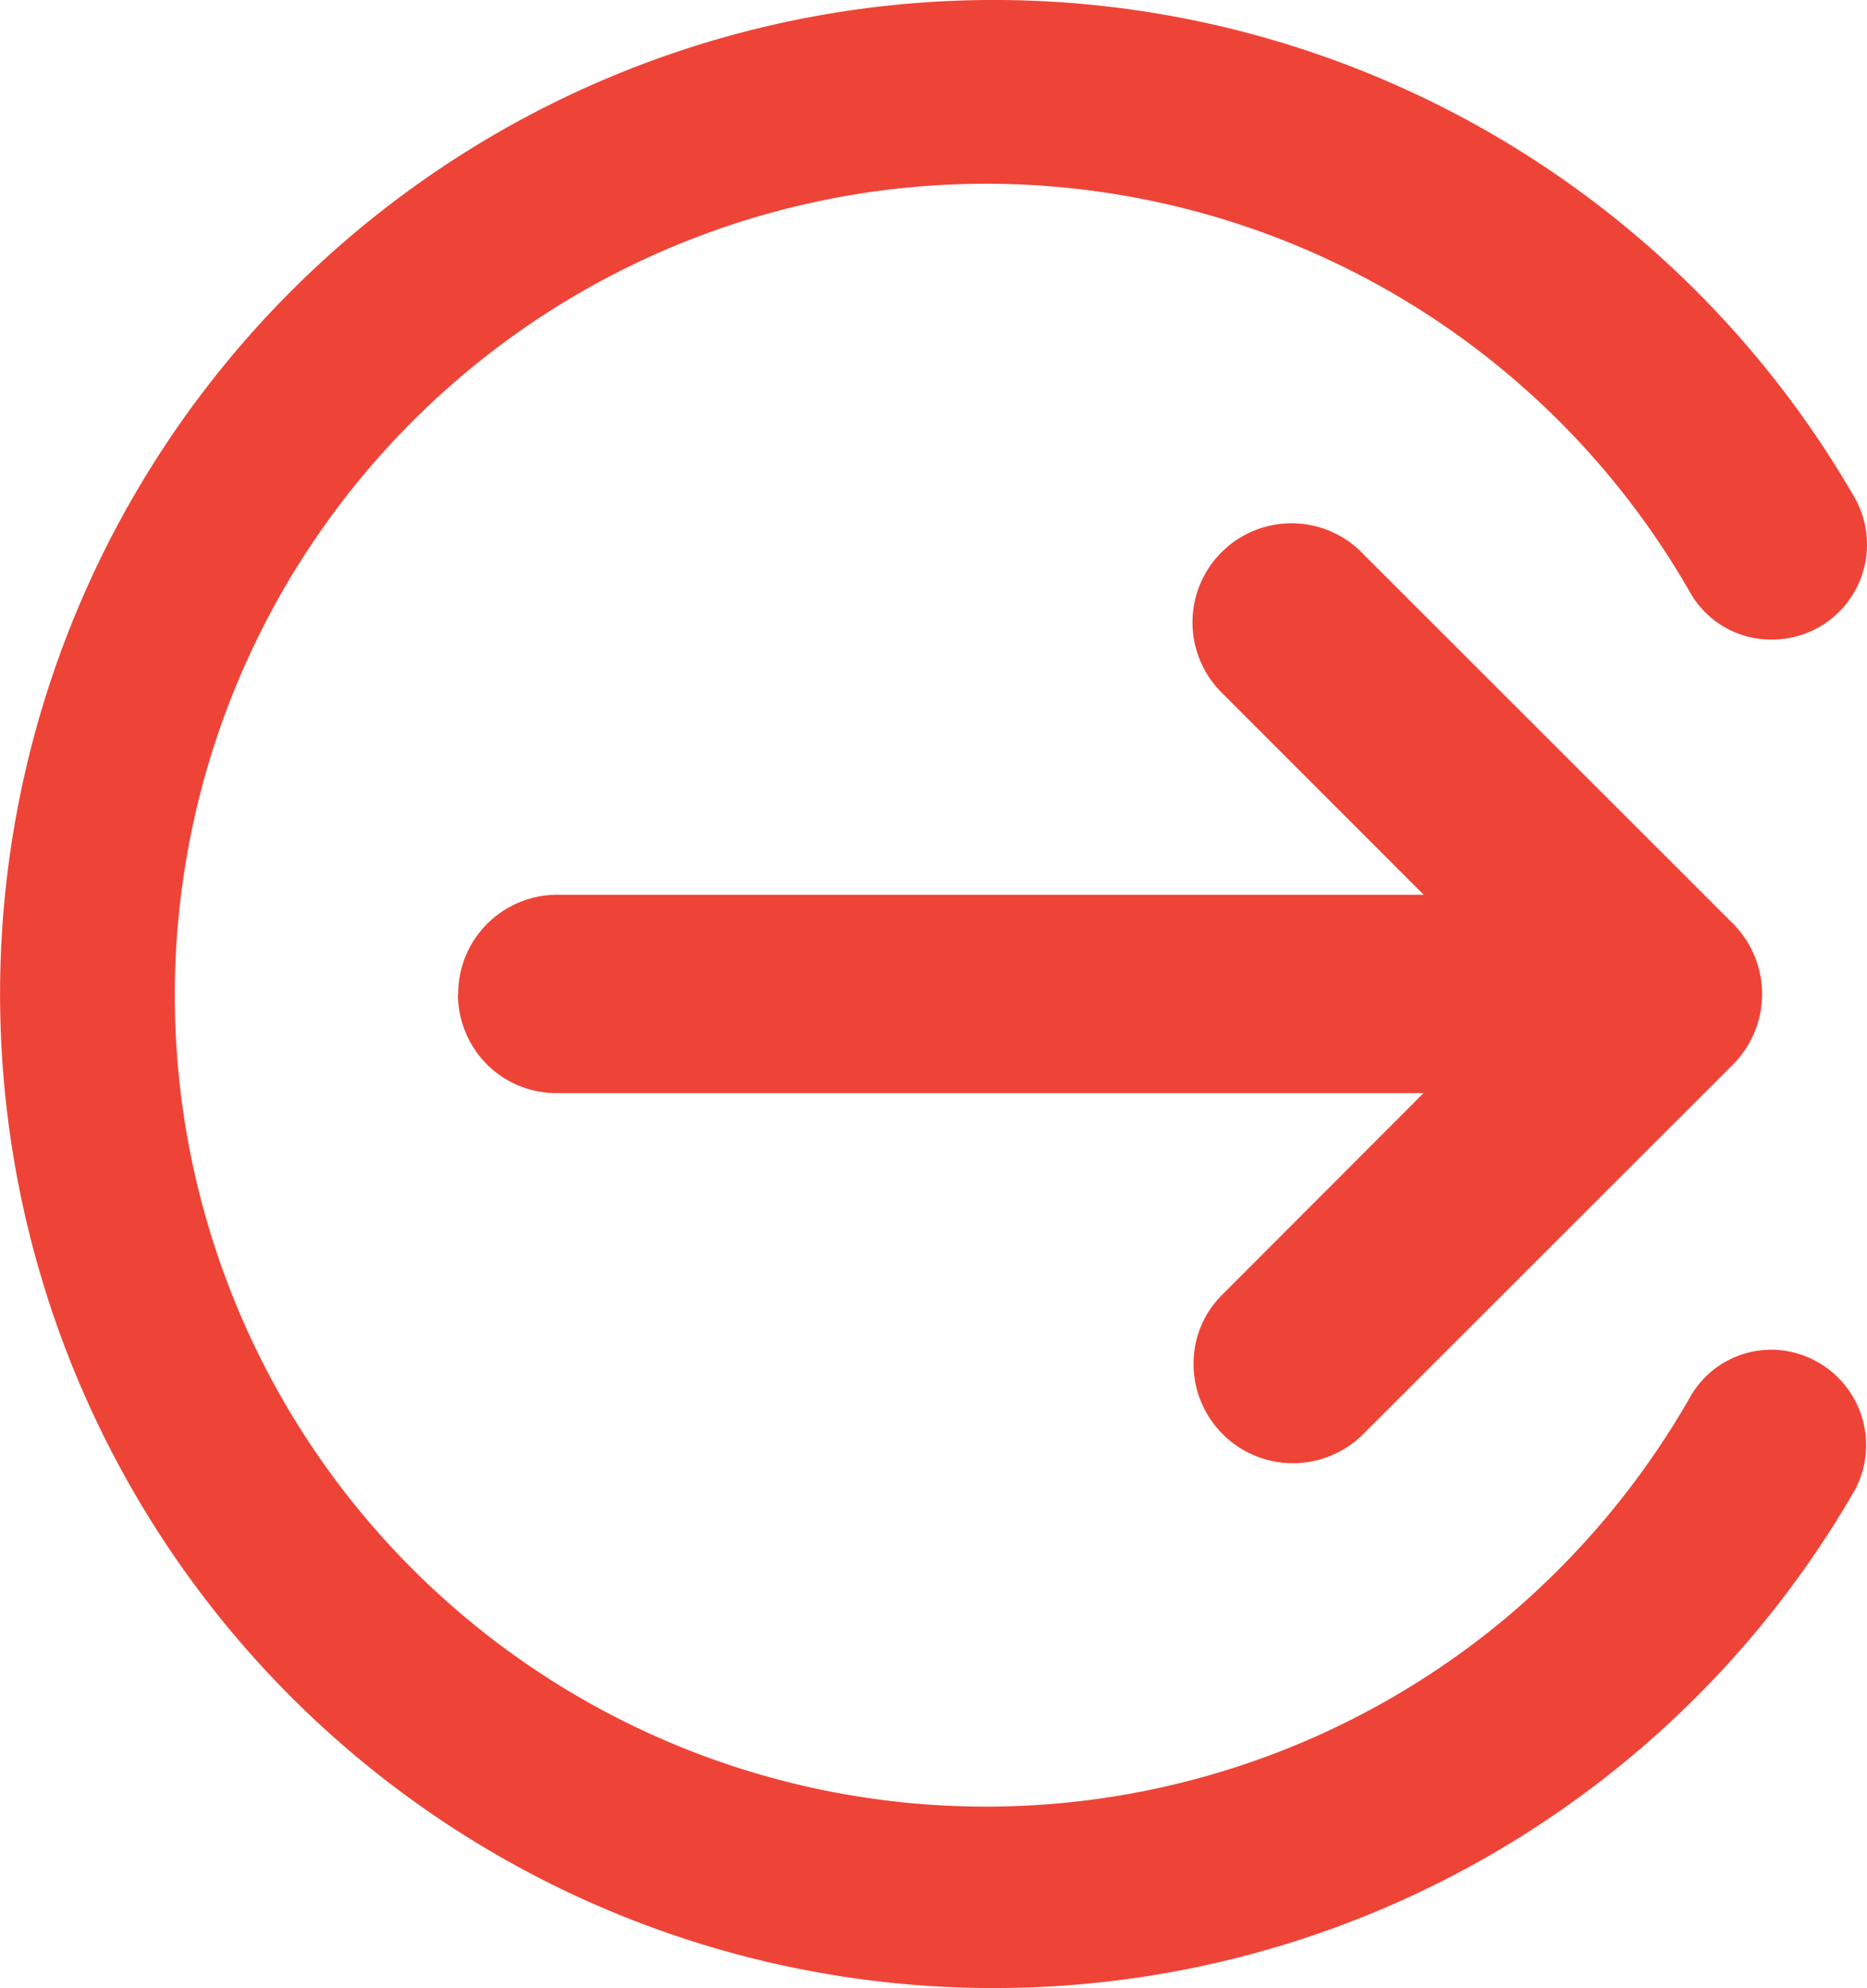 <svg xmlns="http://www.w3.org/2000/svg" width="41.8" height="44.494" viewBox="0 0 41.8 44.494">
  <g id="noun-login-4163488" transform="translate(-139.621 -56.006)">
    <path id="Path_207" data-name="Path 207" d="M181.136,89.376a22.247,22.247,0,1,1,0-22.247,2.127,2.127,0,0,1-1.849,3.191,2.085,2.085,0,0,1-1.828-1.057,18.16,18.16,0,1,0-4.109,22.942,18.352,18.352,0,0,0,4.109-4.929,2.086,2.086,0,0,1,2.649-.89,2.135,2.135,0,0,1,1.029,2.99Z" transform="translate(0)" fill="#ee4437"/>
    <path id="Path_208" data-name="Path 208" d="M242.9,184.5a2.218,2.218,0,0,1,2.218-2.218h19.4l-4.5-4.5h0a2.218,2.218,0,1,1,3.163-3.108l8.266,8.259a2.232,2.232,0,0,1,0,3.142l-8.294,8.287a2.225,2.225,0,0,1-3.712-2.163,2.163,2.163,0,0,1,.6-1l4.471-4.477h-19.4a2.209,2.209,0,0,1-1.571-.646,2.239,2.239,0,0,1-.647-1.571Z" transform="translate(-93.021 -106.251)" fill="#ee4437"/>
  </g>
</svg>

